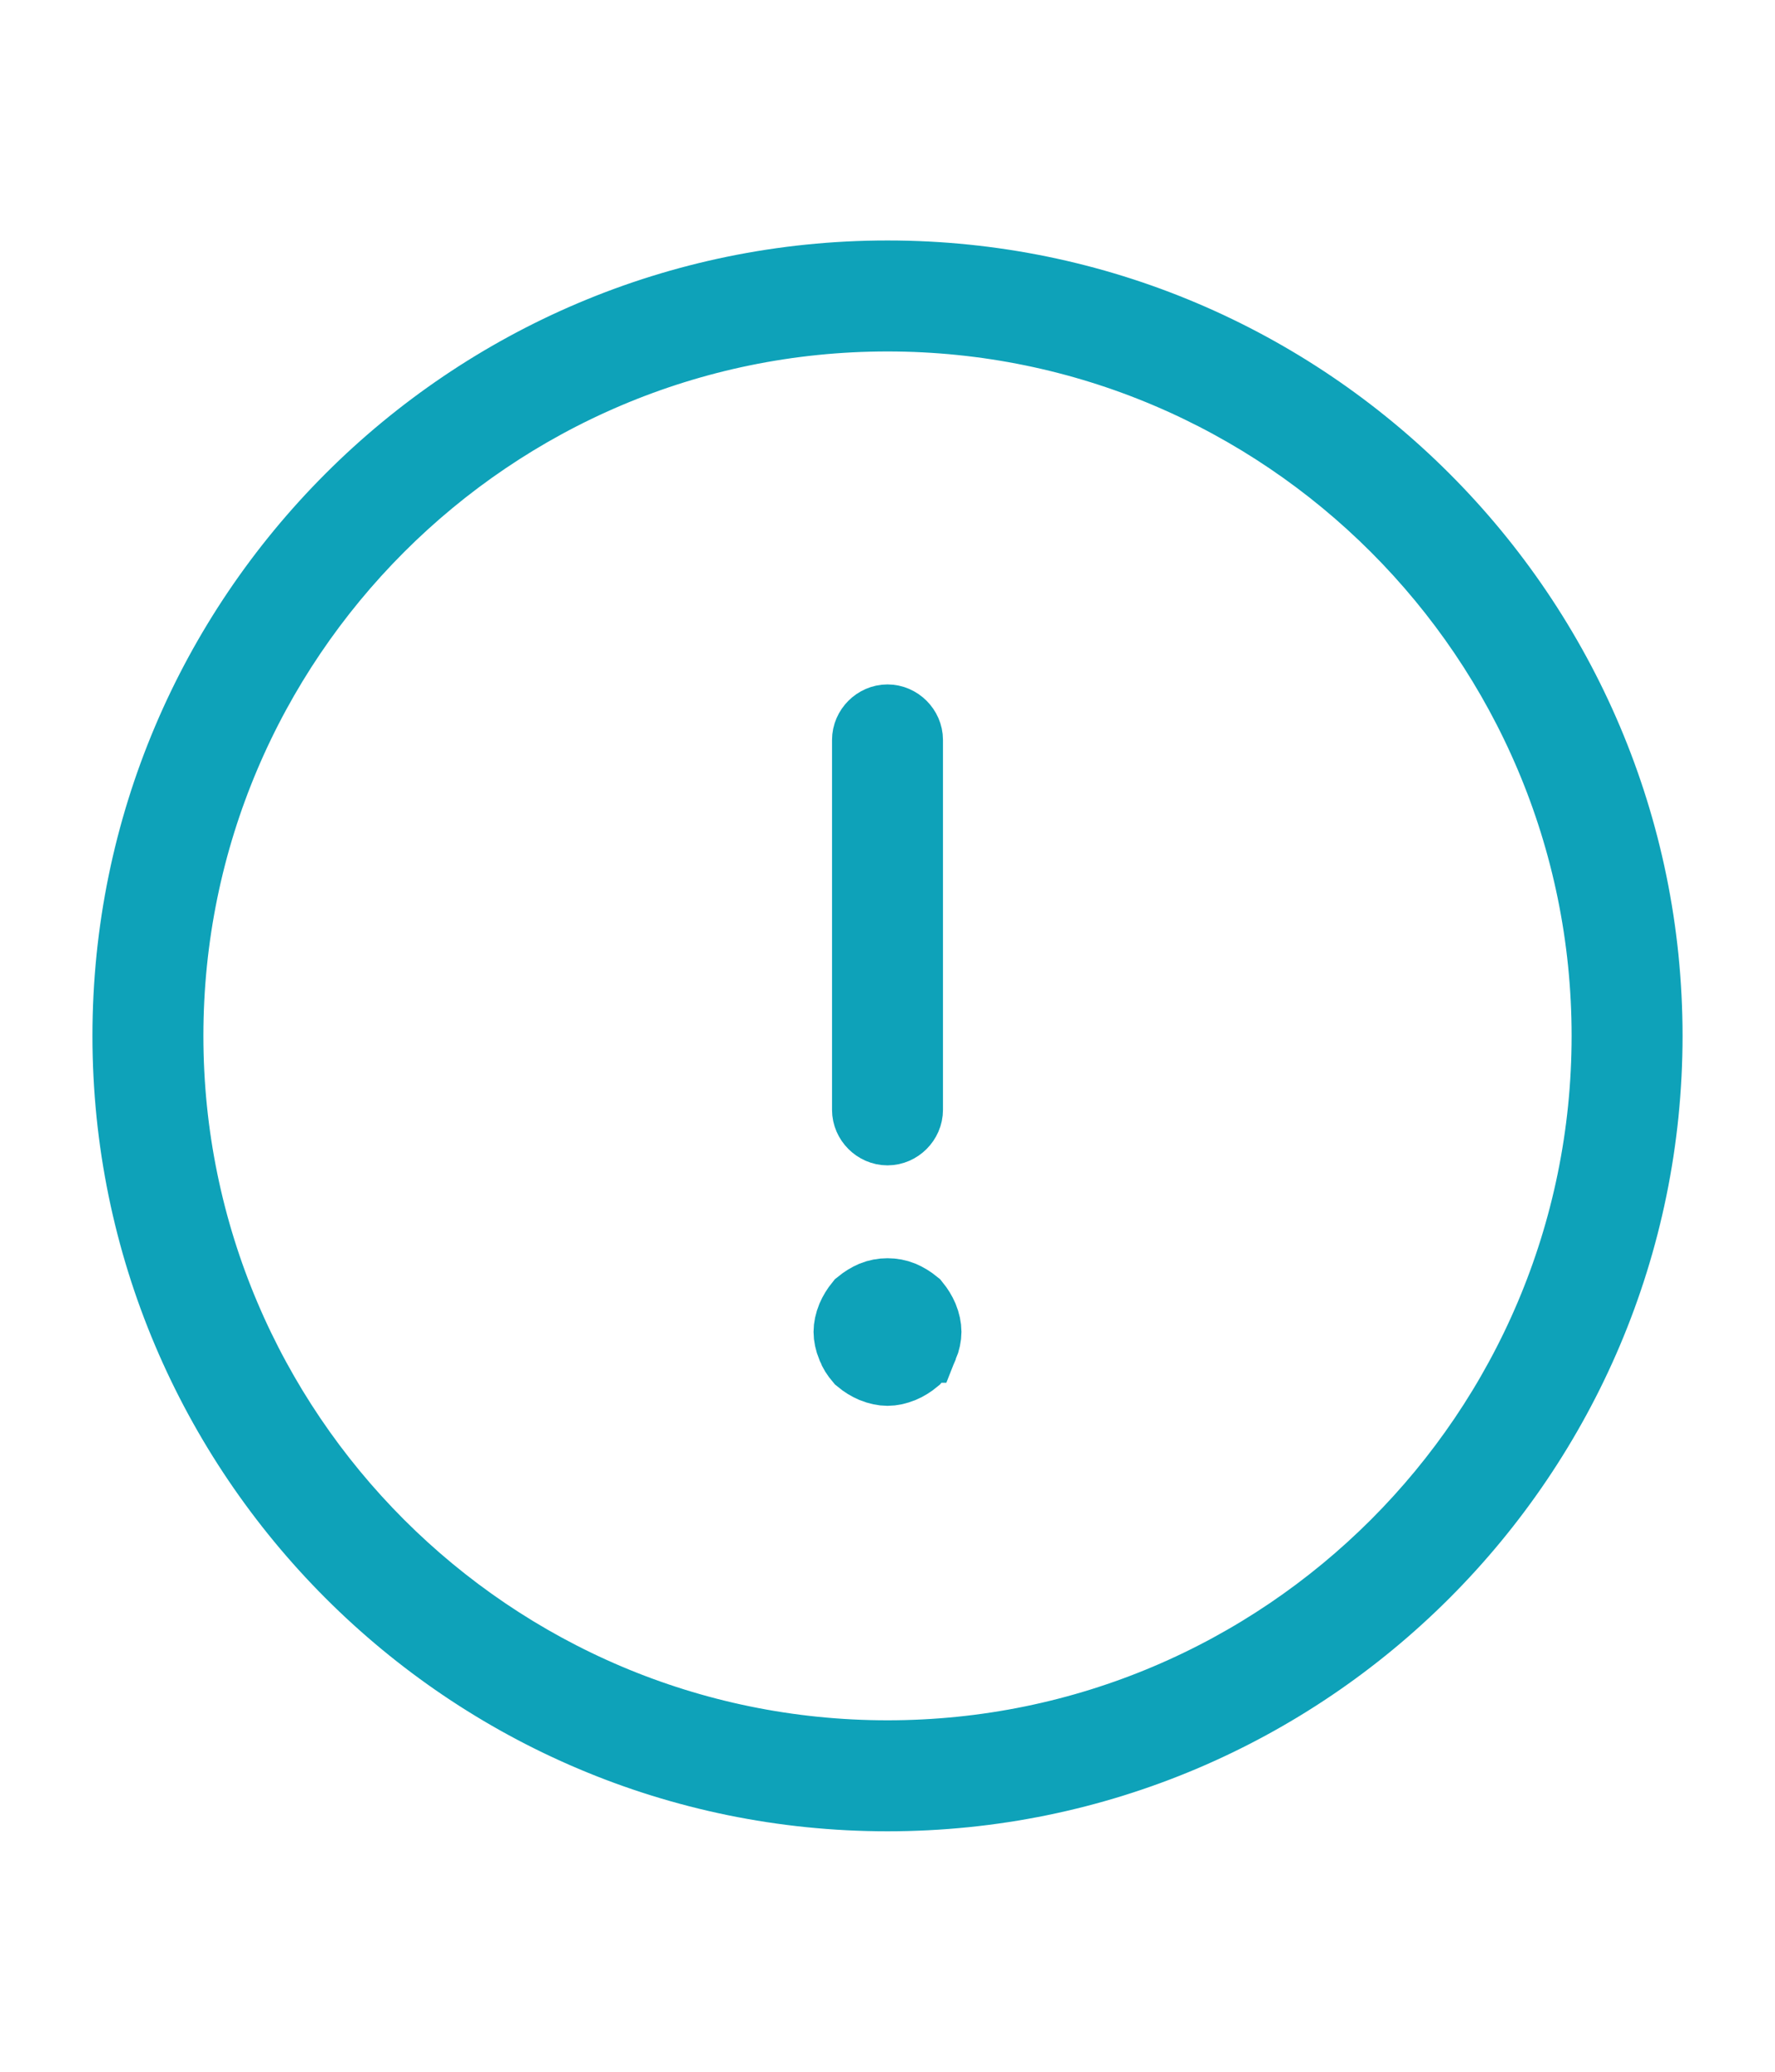 <svg width="24" height="28" viewBox="0 0 24 28" fill="none" xmlns="http://www.w3.org/2000/svg">
<path d="M12 24.25C6.346 24.25 1.75 19.654 1.75 14C1.75 8.346 6.346 3.75 12 3.75C17.654 3.75 22.25 8.346 22.25 14C22.25 19.654 17.654 24.25 12 24.25ZM12 4.25C6.624 4.25 2.25 8.624 2.25 14C2.25 19.376 6.624 23.75 12 23.75C17.376 23.75 21.75 19.376 21.75 14C21.75 8.624 17.376 4.25 12 4.25Z" fill="#0EA2B9" stroke="#0EA2B9"/>
<path d="M12 15.25C11.866 15.25 11.75 15.134 11.75 15V10C11.75 9.866 11.866 9.75 12 9.75C12.134 9.75 12.25 9.866 12.25 10V15C12.25 15.134 12.134 15.25 12 15.25Z" fill="#0EA2B9" stroke="#0EA2B9"/>
<path d="M11.547 18.201L11.547 18.2L11.541 18.188C11.513 18.119 11.5 18.054 11.5 18C11.5 17.946 11.513 17.881 11.541 17.812C11.566 17.754 11.6 17.698 11.644 17.644C11.698 17.6 11.754 17.566 11.812 17.541C11.929 17.493 12.071 17.493 12.188 17.541C12.246 17.566 12.302 17.6 12.356 17.644C12.4 17.698 12.434 17.754 12.459 17.812C12.487 17.881 12.5 17.946 12.5 18C12.5 18.054 12.487 18.119 12.459 18.188L12.458 18.188L12.453 18.201C12.434 18.252 12.407 18.296 12.357 18.355C12.303 18.4 12.247 18.434 12.188 18.459C12.119 18.487 12.054 18.5 12 18.5C11.946 18.5 11.881 18.487 11.812 18.459C11.753 18.434 11.697 18.4 11.643 18.355C11.593 18.296 11.566 18.252 11.547 18.201Z" fill="#0EA2B9" stroke="#0EA2B9"/>
</svg>
